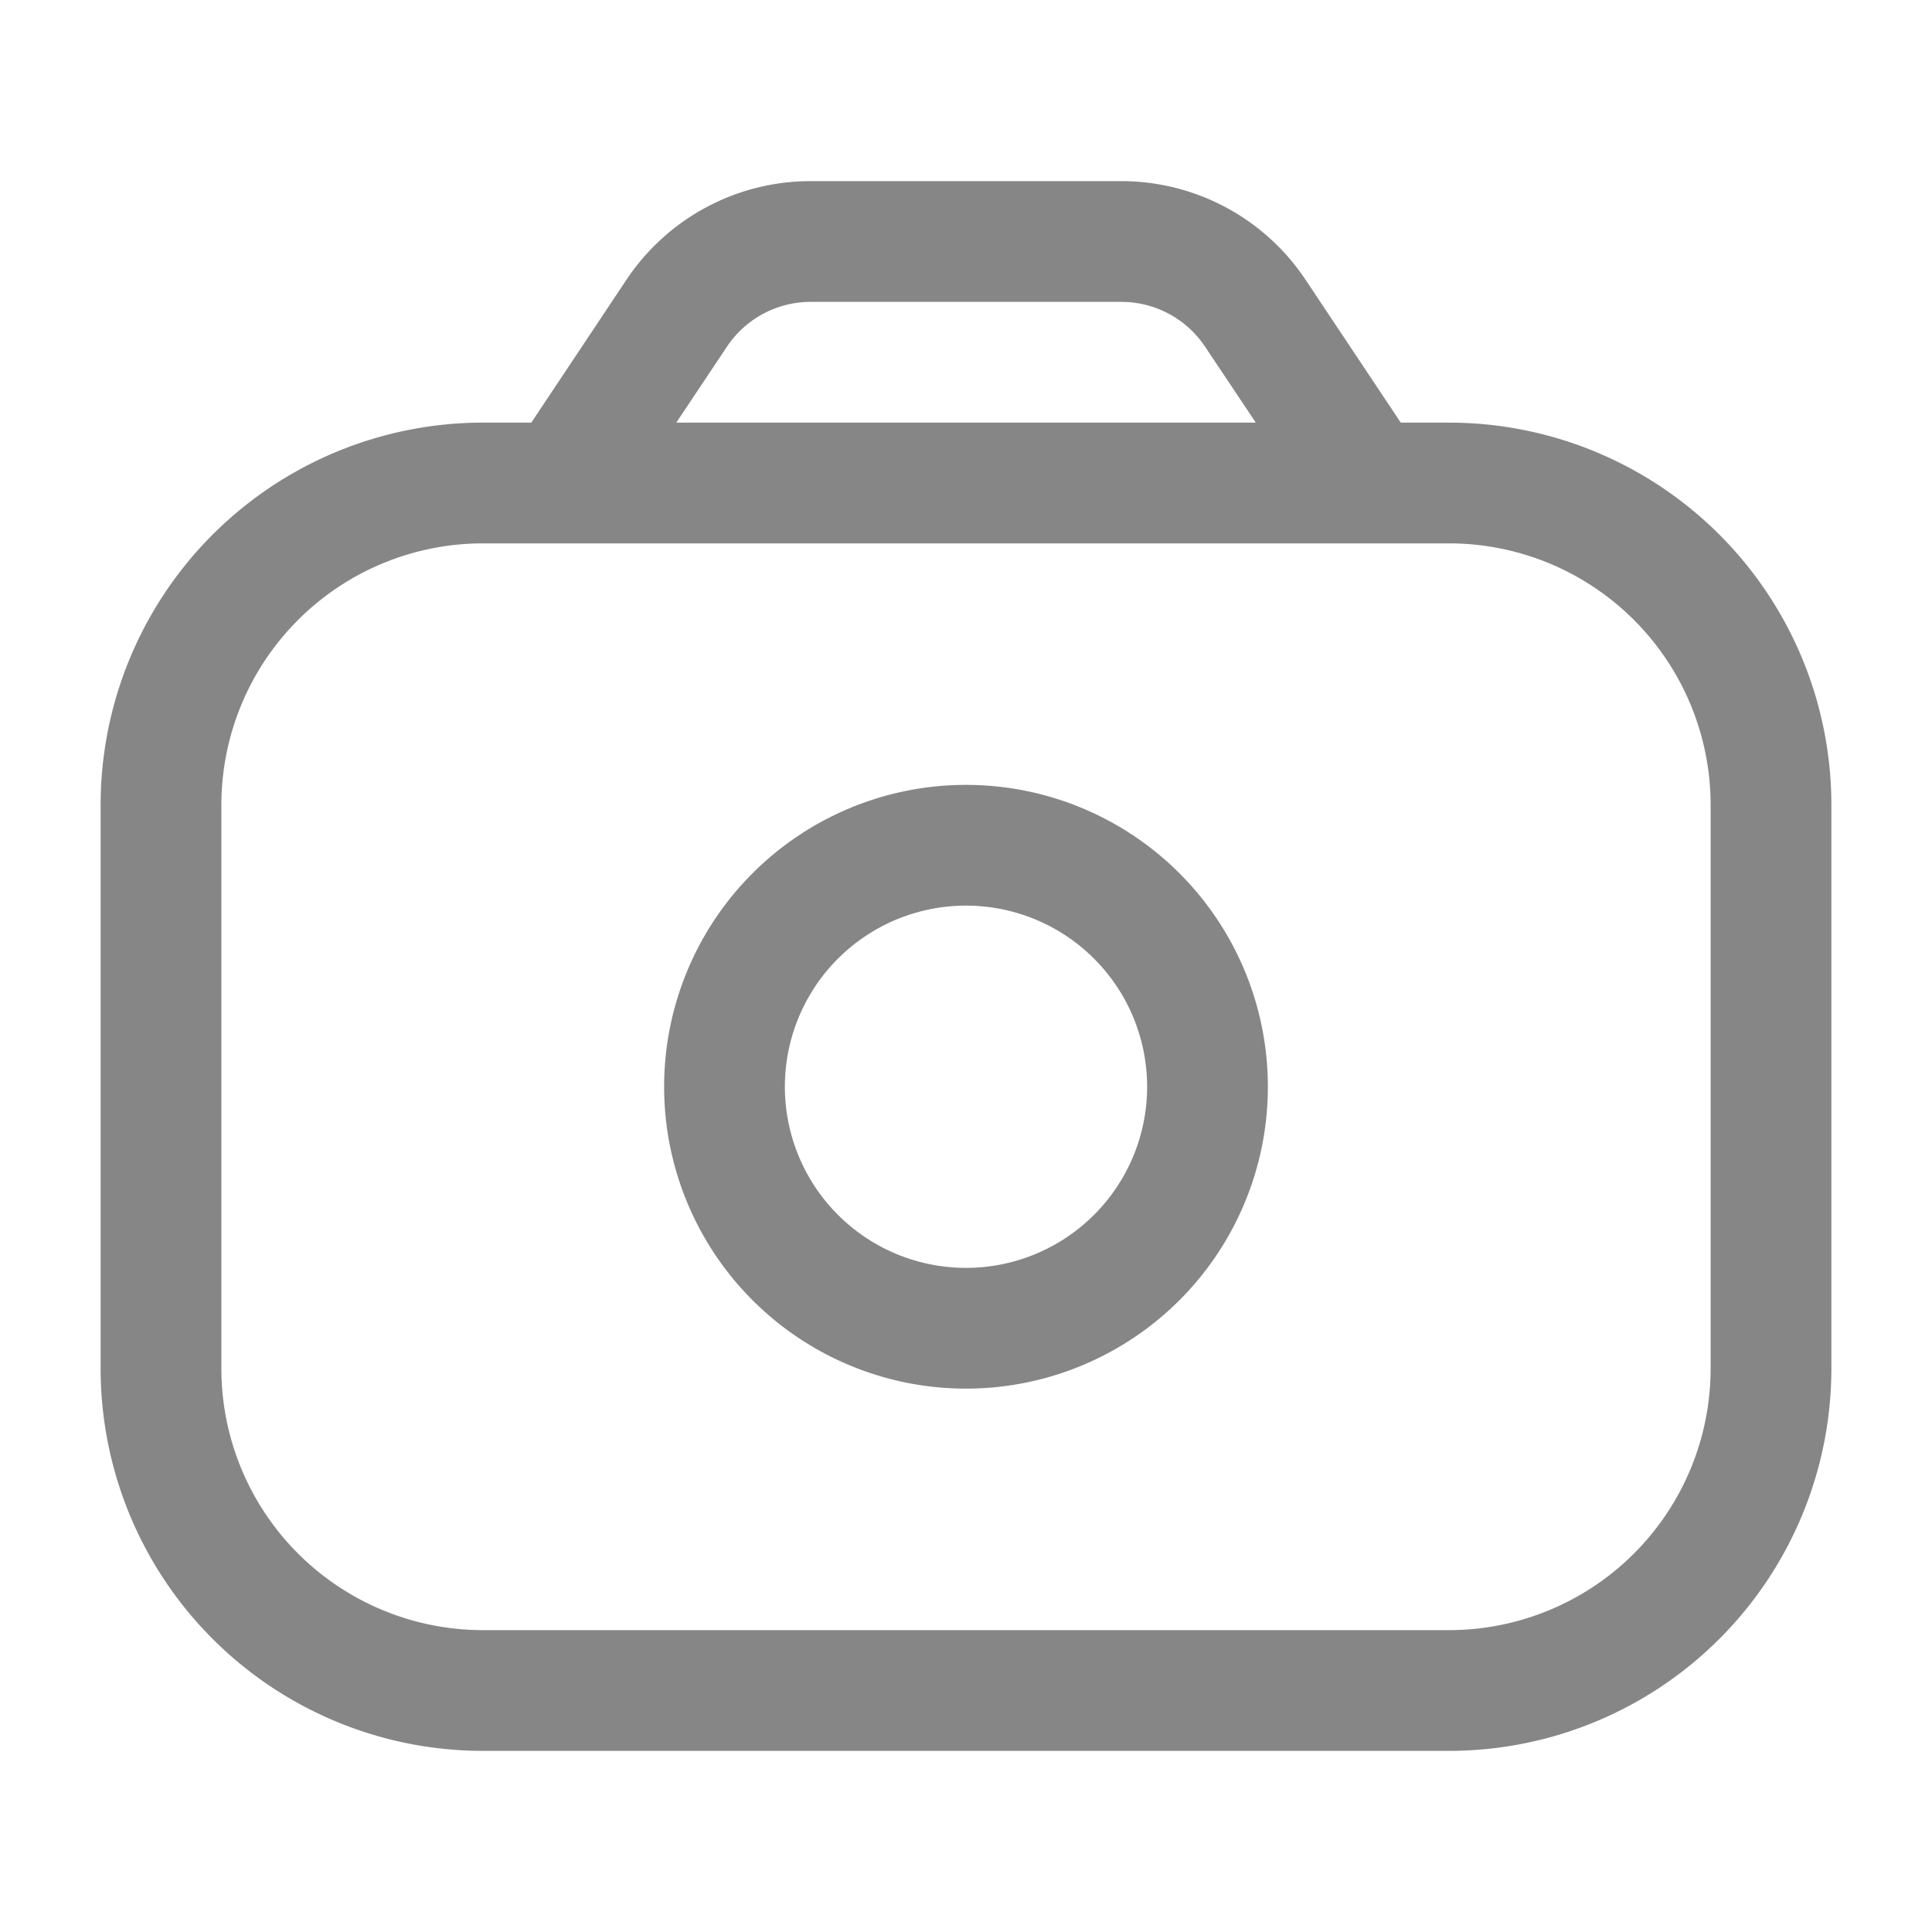 <svg width="24" height="24" fill="none" xmlns="http://www.w3.org/2000/svg">
    <path fill-rule="evenodd" clip-rule="evenodd" d="M10.07 3.75a1.25 1.25 0 0 0-1.04.557l-.629.943H15.6l-.63-.943a1.25 1.25 0 0 0-1.04-.557H10.07Zm7.331 1.5-1.183-1.775A2.75 2.75 0 0 0 13.93 2.25h-3.86c-.92 0-1.778.46-2.288 1.225L6.6 5.25H6A4.75 4.75 0 0 0 1.25 10v7A4.75 4.75 0 0 0 6 21.75h12A4.75 4.75 0 0 0 22.75 17v-7A4.75 4.75 0 0 0 18 5.25h-.599Zm-.411 1.5H18A3.25 3.25 0 0 1 21.25 10v7A3.25 3.25 0 0 1 18 20.25H6A3.25 3.25 0 0 1 2.75 17v-7A3.25 3.25 0 0 1 6 6.75h10.99ZM12 11.25a2.25 2.25 0 1 0 0 4.5 2.25 2.25 0 0 0 0-4.5ZM8.25 13.5a3.75 3.75 0 1 1 7.5 0 3.75 3.75 0 0 1-7.5 0Z" fill="#868686"/>
</svg>
